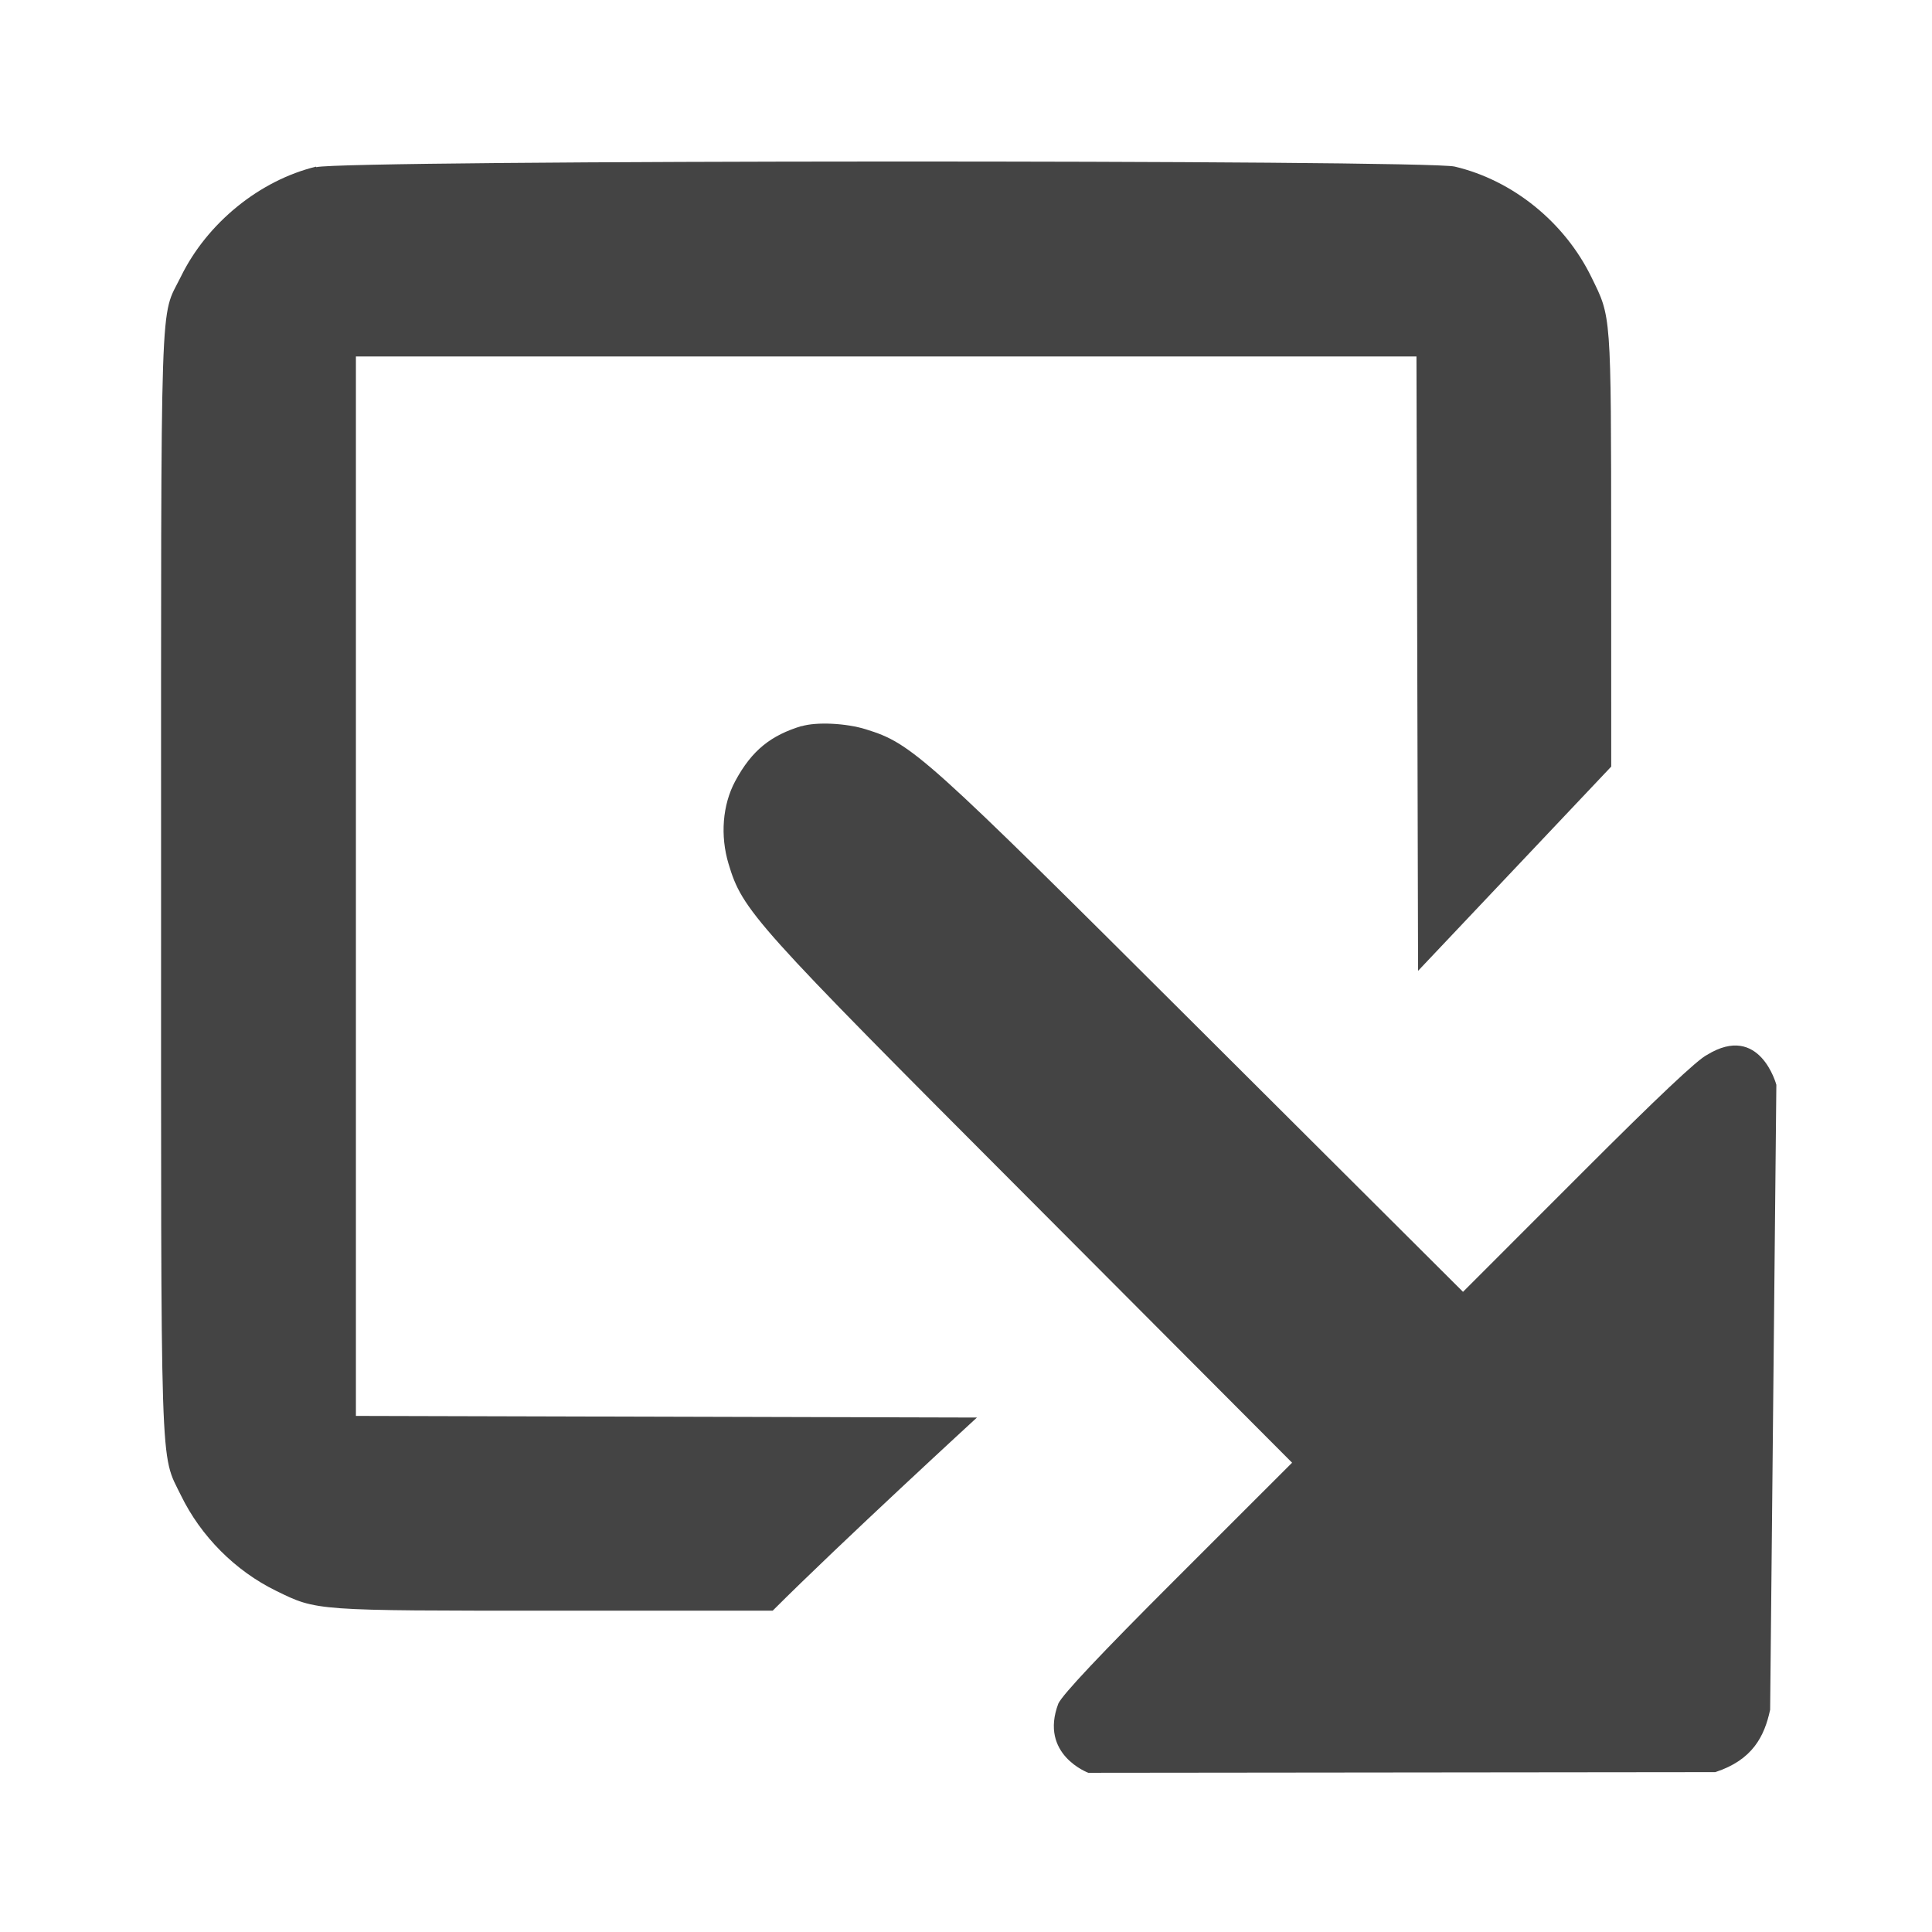 <?xml version="1.0" encoding="UTF-8" standalone="no"?>
<!-- Created with Inkscape (http://www.inkscape.org/) -->

<svg
   xmlns:dc="http://purl.org/dc/elements/1.1/"
   xmlns:cc="http://creativecommons.org/ns#"
   xmlns:rdf="http://www.w3.org/1999/02/22-rdf-syntax-ns#"
   xmlns:svg="http://www.w3.org/2000/svg"
   xmlns="http://www.w3.org/2000/svg"
   xmlns:sodipodi="http://sodipodi.sourceforge.net/DTD/sodipodi-0.dtd"
   xmlns:inkscape="http://www.inkscape.org/namespaces/inkscape"
   width="32"
   height="32"
   id="svg2"
   version="1.1"
   inkscape:version="0.48.4 r9939"
   sodipodi:docname="detach.svg">
  <defs
     id="defs4" />
  <sodipodi:namedview
     id="base"
     pagecolor="#ffffff"
     bordercolor="#666666"
     borderopacity="1.0"
     inkscape:pageopacity="0.0"
     inkscape:pageshadow="2"
     inkscape:zoom="11.313709"
     inkscape:cx="19.457824"
     inkscape:cy="13.374973"
     inkscape:document-units="px"
     inkscape:current-layer="layer1"
     showgrid="false"
     inkscape:window-width="1157"
     inkscape:window-height="827"
     inkscape:window-x="617"
     inkscape:window-y="102"
     inkscape:window-maximized="0" />
  <g
     inkscape:label="Layer 1"
     inkscape:groupmode="layer"
     id="layer1"
     transform="translate(0,-1020.362)">
    <path
       style="fill:#444444;fill-opacity:1"
       d="m 5.236,1023.122 c -0.936,0.227 -1.806,0.934 -2.24,1.822 -0.35,0.714 -0.328,-0.044 -0.328,9.994 0,10.044 -0.022,9.472 0.331,10.196 0.33,0.676 0.899,1.247 1.574,1.577 0.678,0.332 0.633,0.329 4.605,0.329 l 3.62,0 c 1.128,-1.128 3.383,-3.199 3.383,-3.199 l -10.286,-0.027 0,-17.548 17.566,0 0.027,10.176 3.199,-3.383 -8.53e-4,-3.6 c -8.53e-4,-3.95 -4.24e-4,-3.837 -0.326,-4.504 -0.445,-0.913 -1.303,-1.607 -2.266,-1.834 -0.487,-0.115 -18.384,-0.112 -18.857,0.01 z"
       id="path2987"
       inkscape:connector-curvature="0"
       sodipodi:nodetypes="cssccscccccccccccc" />
    <path
       style="fill:#444444;fill-opacity:1"
       d="m 13.278,1032.387 c -0.499,0.152 -0.822,0.392 -1.103,0.918 -0.208,0.39 -0.248,0.899 -0.108,1.365 0.233,0.775 0.406,0.967 4.974,5.545 l 4.36,4.374 -1.958,1.957 c -1.214,1.213 -1.837,1.875 -1.913,2.031 -0.322,0.847 0.496,1.148 0.496,1.148 l 10.385,-0.011 c 0.62,-0.203 0.814,-0.596 0.908,-1.033 l 0.103,-10.351 c 0,0 -0.273,-1.034 -1.148,-0.496 -0.156,0.075 -0.825,0.706 -2.058,1.94 l -1.984,1.985 -4.374,-4.36 c -4.559,-4.545 -4.75,-4.719 -5.515,-4.957 -0.329,-0.103 -0.822,-0.126 -1.068,-0.051 z"
       id="path2996"
       inkscape:connector-curvature="0"
       sodipodi:nodetypes="cccccscccccccccccc" />
  </g>
</svg>
